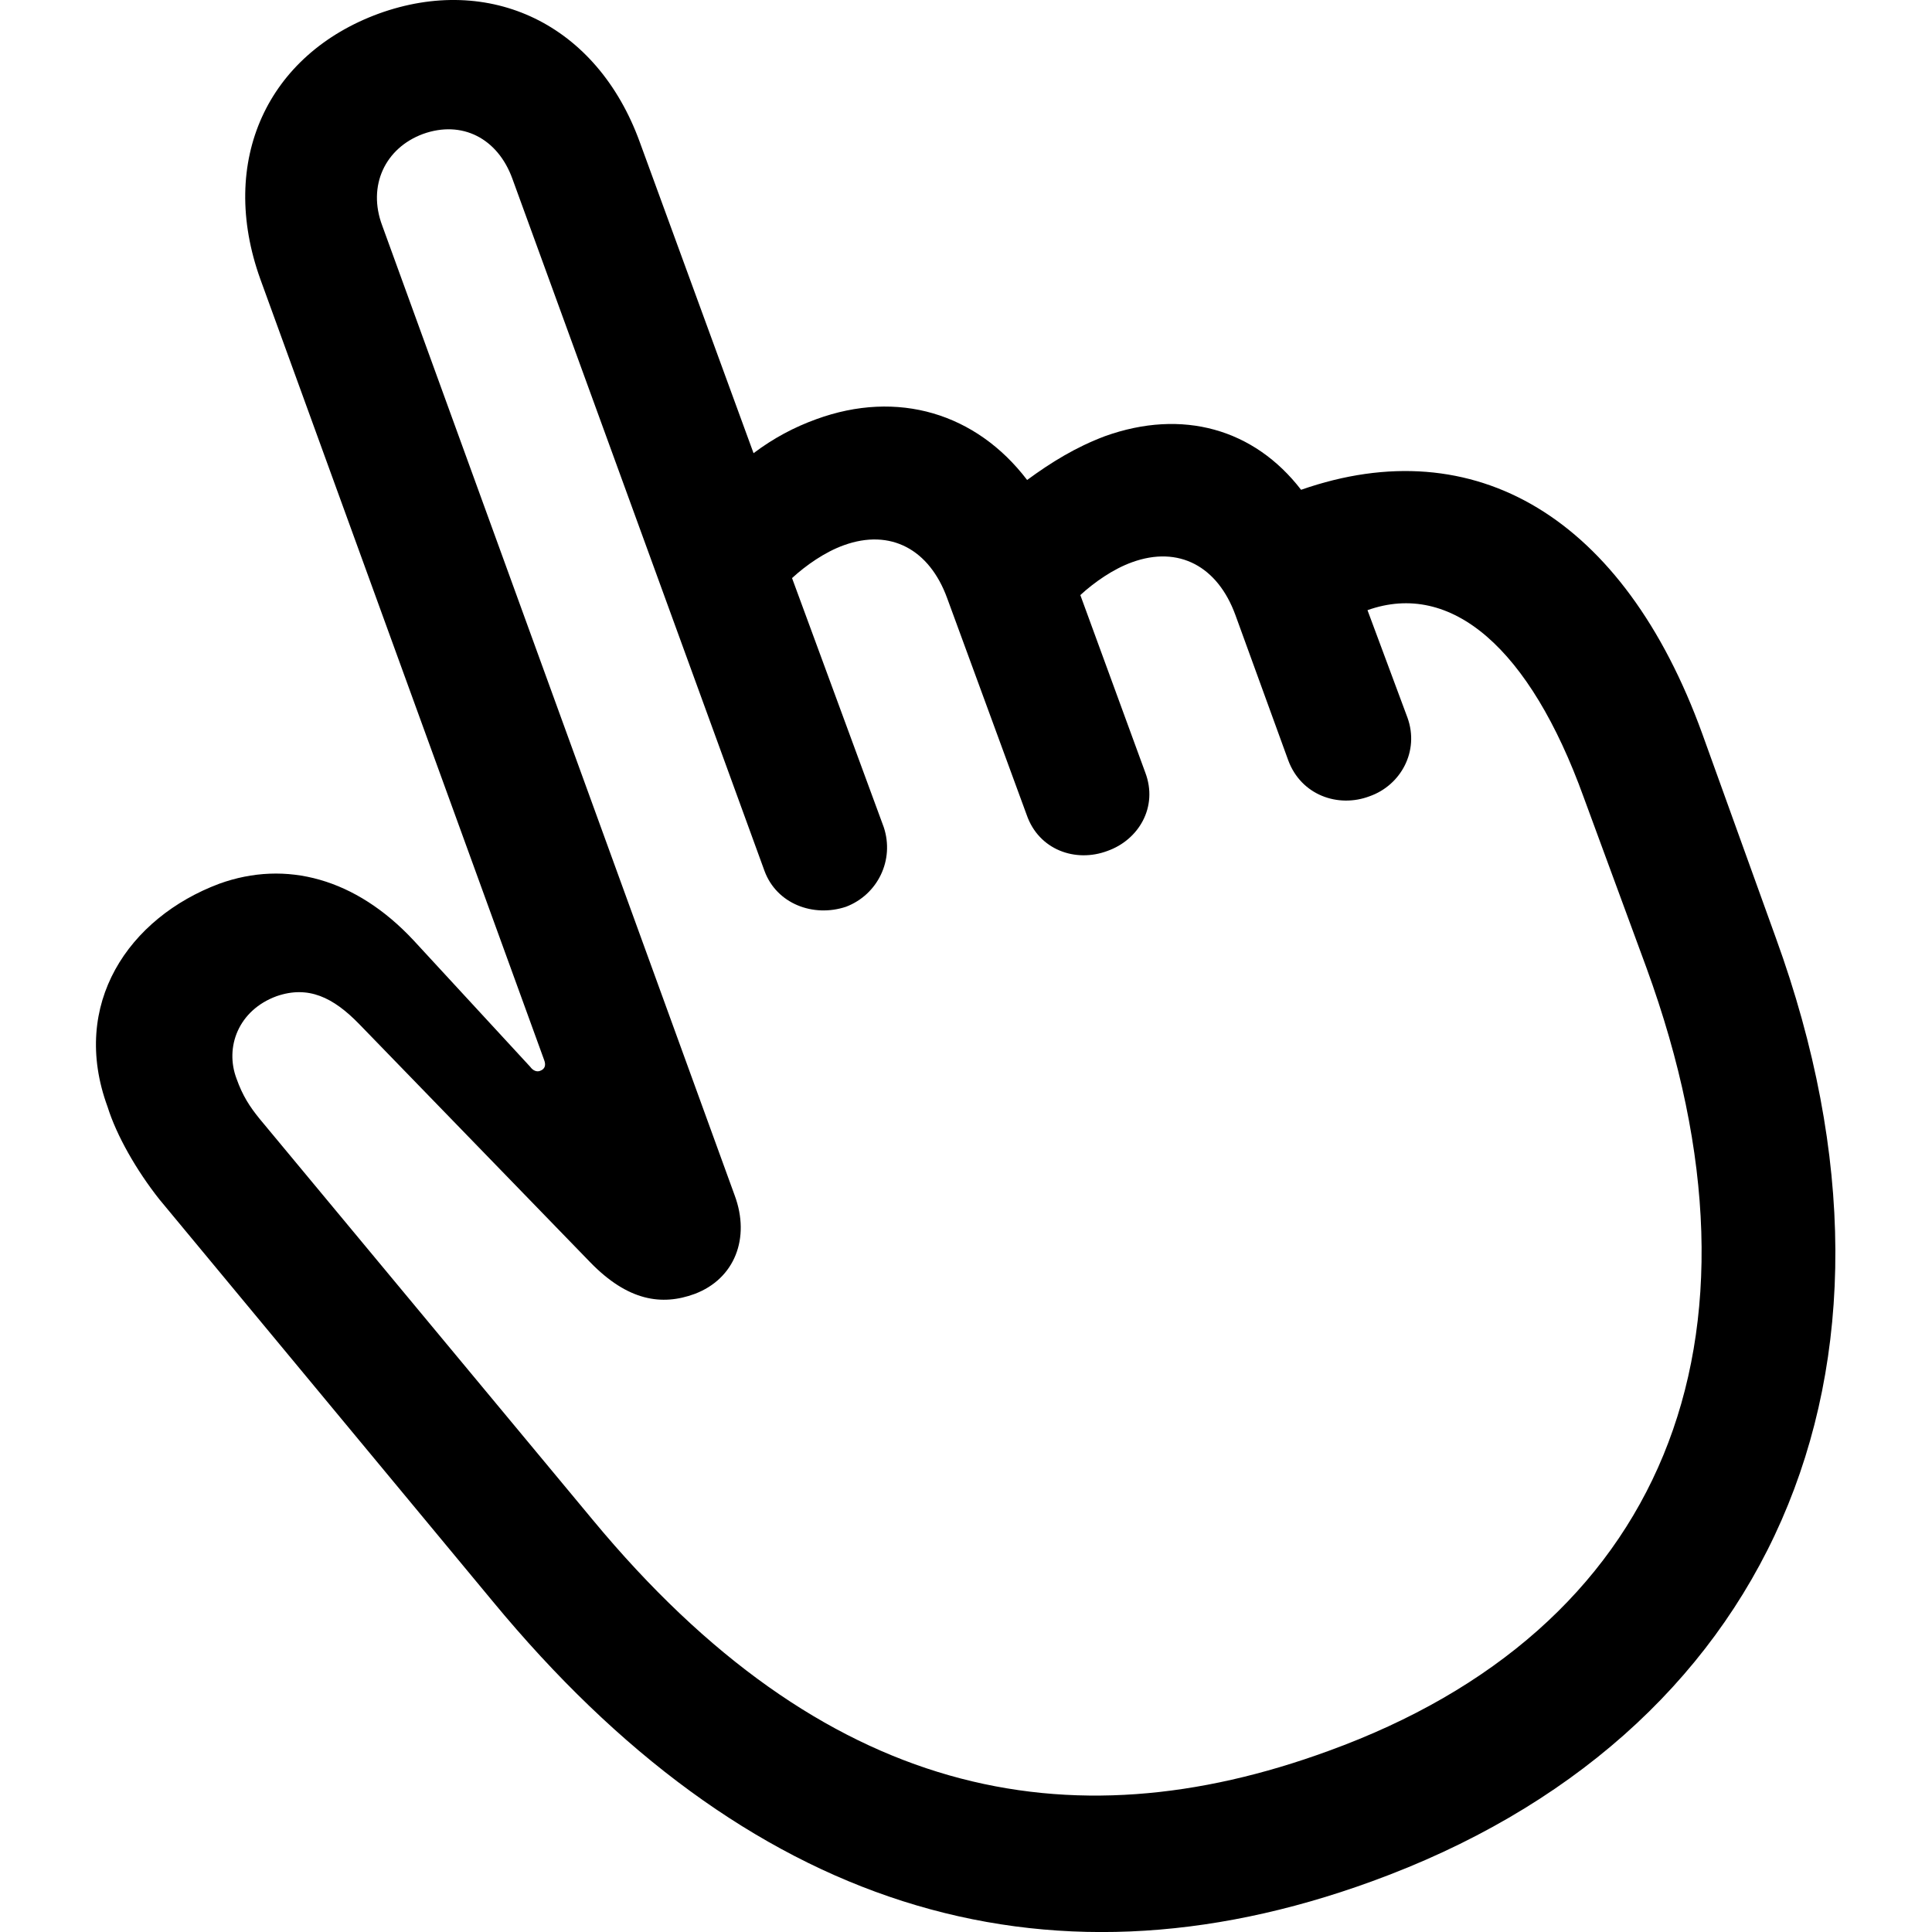 <?xml version="1.0" ?><!-- Generator: Adobe Illustrator 25.0.0, SVG Export Plug-In . SVG Version: 6.00 Build 0)  --><svg xmlns="http://www.w3.org/2000/svg" xmlns:xlink="http://www.w3.org/1999/xlink" version="1.1" id="Layer_1" x="0px" y="0px" viewBox="0 0 512 512" style="enable-background:new 0 0 512 512;" xml:space="preserve">
<path d="M363.5,498.6c104.7-38,149.3-134,107.1-250.1l-19.5-54.1c-20.8-57.3-60.2-80.7-106.3-64.6c-12.4-16.1-31.4-21.6-52-14.2  c-7.7,2.9-14.2,6.9-20.6,11.6c-13.5-17.7-34.3-24-55.9-16.1c-5.8,2.1-11.3,5-16.6,9l-30.1-82.3C158.2,6.2,129.7-7,100.4,3.6  C70.9,14.4,57.7,42.6,69,74l75.2,206.9c0.5,1.3,0.3,2.4-1.1,2.9c-0.8,0.3-1.8,0-2.6-1.1l-30.9-33.5c-15.3-16.4-33.8-21.4-51.5-15  c-24,9-39.6,31.9-29.6,59.1c2.4,7.7,7.7,16.9,13.7,24.5l88.4,106.6C197.5,505.4,275.9,530.5,363.5,498.6z M352.1,464  c-69.1,25.3-134,12.4-195-61.2L68.8,296.5c-2.6-3.2-4.5-6.1-6.1-10.6c-3.2-8.4,0.5-18.2,10.6-21.9c8.4-2.9,15,0.3,21.9,7.4  l61.2,63.1c10,10.3,19,11.6,27.7,8.4c10.6-4,14.8-14.8,10.6-26.1l-93.4-257c-4-10.6,0.8-20.6,10.8-24.3c10.3-3.7,19.8,1.1,23.7,11.9  l66.8,183.4c3.2,8.7,12.9,12.4,21.6,9.5c8.4-3.2,12.9-12.4,10-21.1l-24.3-66c3.7-3.4,8.7-6.9,13.7-8.7c12.4-4.5,22.7,1.1,27.4,14  l21.1,57.5c3.2,9.2,12.9,12.7,21.4,9.5c8.2-2.9,13.5-11.6,10-20.8l-17.2-47c3.7-3.4,8.7-6.9,13.7-8.7c12.4-4.5,22.7,1.1,27.4,14  l14,38.5c3.4,9.2,13.2,12.7,21.6,9.5c8.2-2.9,13.2-11.9,10-20.8l-10.6-28.5c22.2-7.9,43,10,57.3,49.6l16.6,45.1  C472.7,356.1,440,432.1,352.1,464z"/>
</svg>